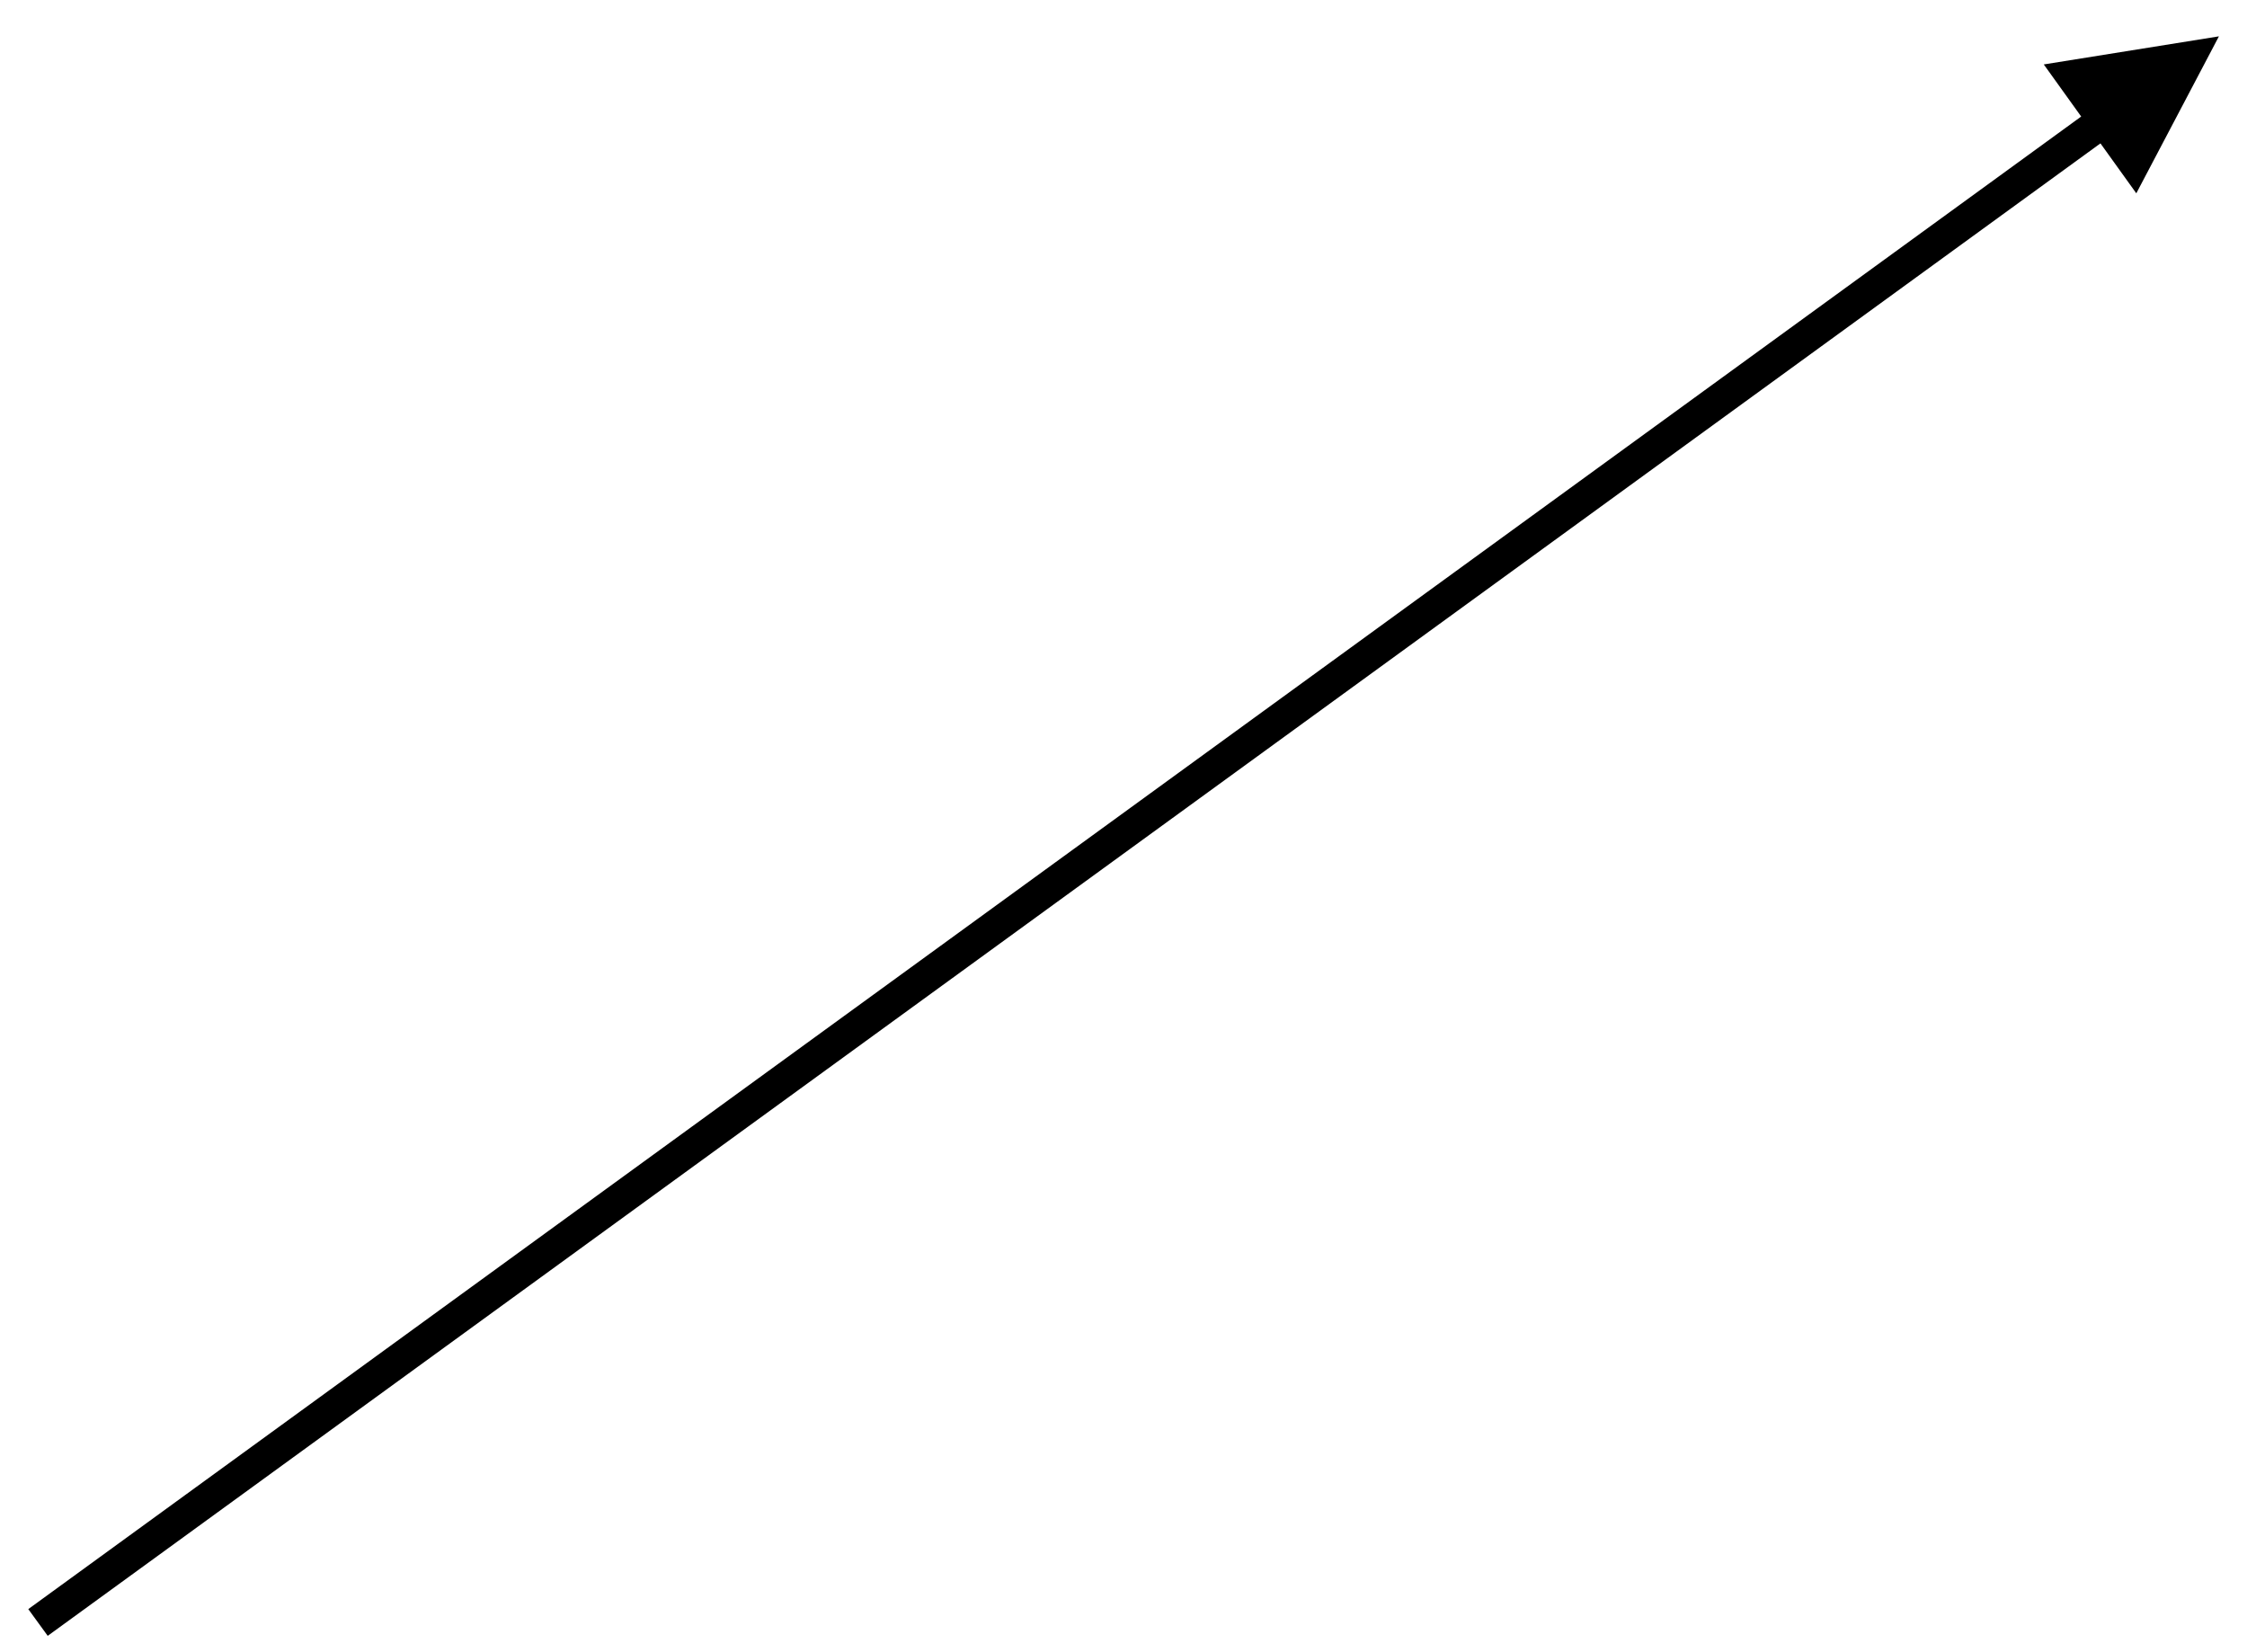 <?xml version="1.0" encoding="UTF-8" standalone="no"?><svg xmlns="http://www.w3.org/2000/svg" xmlns:xlink="http://www.w3.org/1999/xlink" clip-rule="evenodd" stroke-miterlimit="4.00" viewBox="0 0 136 100"><desc>SVG generated by Keynote</desc><defs></defs><g transform="matrix(1.00, 0.00, -0.00, -1.00, 0.0, 100.0)"><path d="M 0.0 96.0 C 41.4 65.9 82.8 35.8 124.2 5.7 L 125.0 5.1 " fill="none" stroke="#000000" stroke-width="2.00" transform="matrix(1.00, 0.00, 0.00, -1.00, 2.3, 97.8)"></path><path d="M 129.3 88.3 L 134.3 97.8 L 123.7 96.1 Z M 129.3 88.3 " fill="#000000"></path></g></svg>